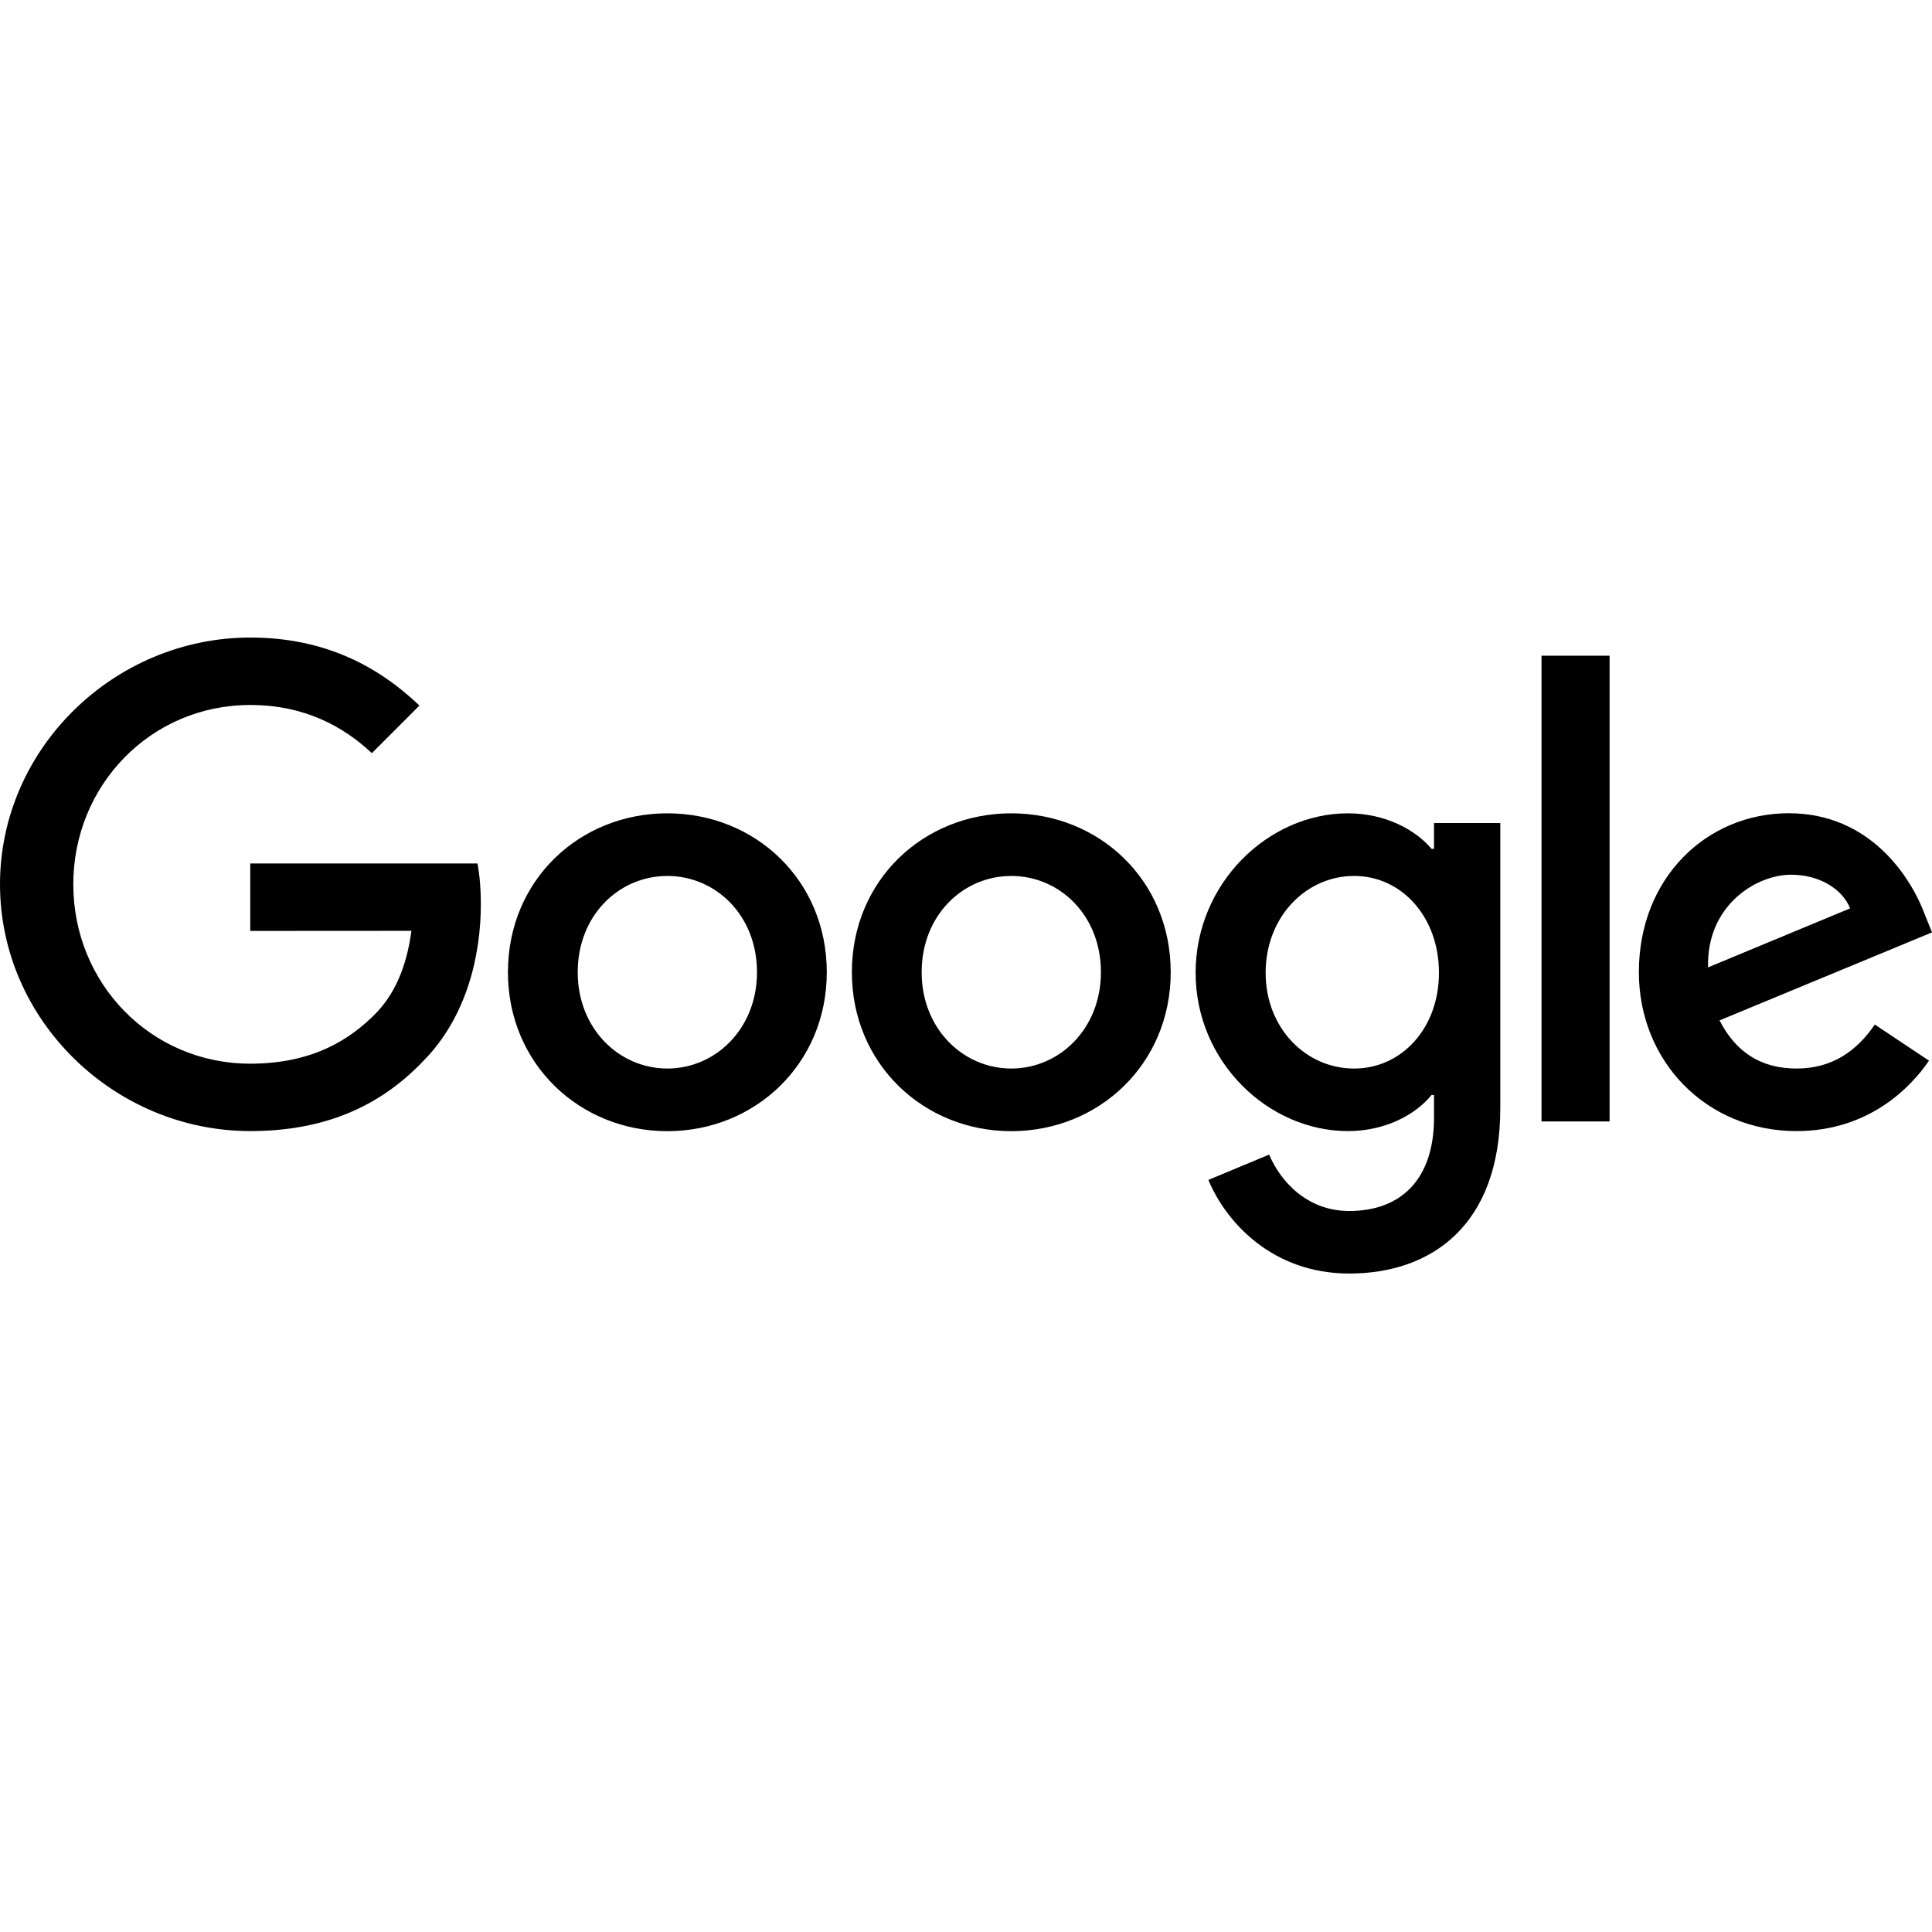 <svg width="100" height="100" viewBox="0 0 100 100" fill="none" xmlns="http://www.w3.org/2000/svg">
<path fill-rule="evenodd" clip-rule="evenodd" d="M42.794 50.323C42.794 55.059 39.089 58.549 34.543 58.549C29.996 58.549 26.291 55.059 26.291 50.323C26.291 45.553 29.996 42.097 34.543 42.097C39.089 42.097 42.794 45.553 42.794 50.323ZM39.182 50.323C39.182 47.363 37.035 45.339 34.543 45.339C32.05 45.339 29.903 47.363 29.903 50.323C29.903 53.253 32.05 55.307 34.543 55.307C37.035 55.307 39.182 53.249 39.182 50.323ZM60.596 50.323C60.596 55.059 56.891 58.549 52.344 58.549C47.797 58.549 44.093 55.059 44.093 50.323C44.093 45.557 47.797 42.097 52.344 42.097C56.891 42.097 60.596 45.553 60.596 50.323ZM56.984 50.323C56.984 47.363 54.836 45.339 52.344 45.339C49.852 45.339 47.705 47.363 47.705 50.323C47.705 53.253 49.852 55.307 52.344 55.307C54.836 55.307 56.984 53.249 56.984 50.323ZM77.655 42.595V57.363C77.655 63.438 74.073 65.918 69.838 65.918C65.85 65.918 63.451 63.252 62.546 61.072L65.691 59.762C66.251 61.101 67.623 62.681 69.834 62.681C72.545 62.681 74.224 61.008 74.224 57.86V56.676H74.098C73.29 57.674 71.732 58.545 69.767 58.545C65.654 58.545 61.885 54.963 61.885 50.353C61.885 45.71 65.654 42.098 69.767 42.098C71.728 42.098 73.286 42.969 74.098 43.937H74.224V42.599H77.655V42.595ZM74.48 50.353C74.48 47.456 72.549 45.339 70.09 45.339C67.597 45.339 65.509 47.456 65.509 50.353C65.509 53.22 67.597 55.308 70.09 55.308C72.549 55.308 74.48 53.22 74.48 50.353ZM79.789 58.045V33.939H83.312V58.045H79.789ZM97.04 53.03L99.844 54.899C98.939 56.238 96.759 58.545 92.99 58.545C88.317 58.545 84.828 54.933 84.828 50.319C84.828 45.427 88.348 42.093 92.587 42.093C96.855 42.093 98.943 45.491 99.625 47.327L100 48.261L89.004 52.815C89.846 54.466 91.155 55.307 92.99 55.307C94.83 55.307 96.105 54.402 97.04 53.03ZM88.41 50.071L95.761 47.018C95.356 45.991 94.141 45.275 92.709 45.275C90.873 45.275 88.317 46.896 88.41 50.071ZM12.954 48.184V44.694H24.714C24.829 45.301 24.889 46.022 24.889 46.8C24.889 49.417 24.173 52.657 21.866 54.962C19.622 57.298 16.756 58.544 12.958 58.544C5.919 58.544 0 52.812 0 45.773C0 38.733 5.919 32.999 12.958 32.999C16.852 32.999 19.626 34.529 21.71 36.52L19.248 38.983C17.753 37.58 15.728 36.49 12.954 36.49C7.814 36.49 3.794 40.633 3.794 45.773C3.794 50.913 7.814 55.056 12.954 55.056C16.288 55.056 18.187 53.717 19.404 52.499C20.39 51.514 21.039 50.105 21.295 48.179L12.954 48.184Z" fill="black"/>
</svg>
